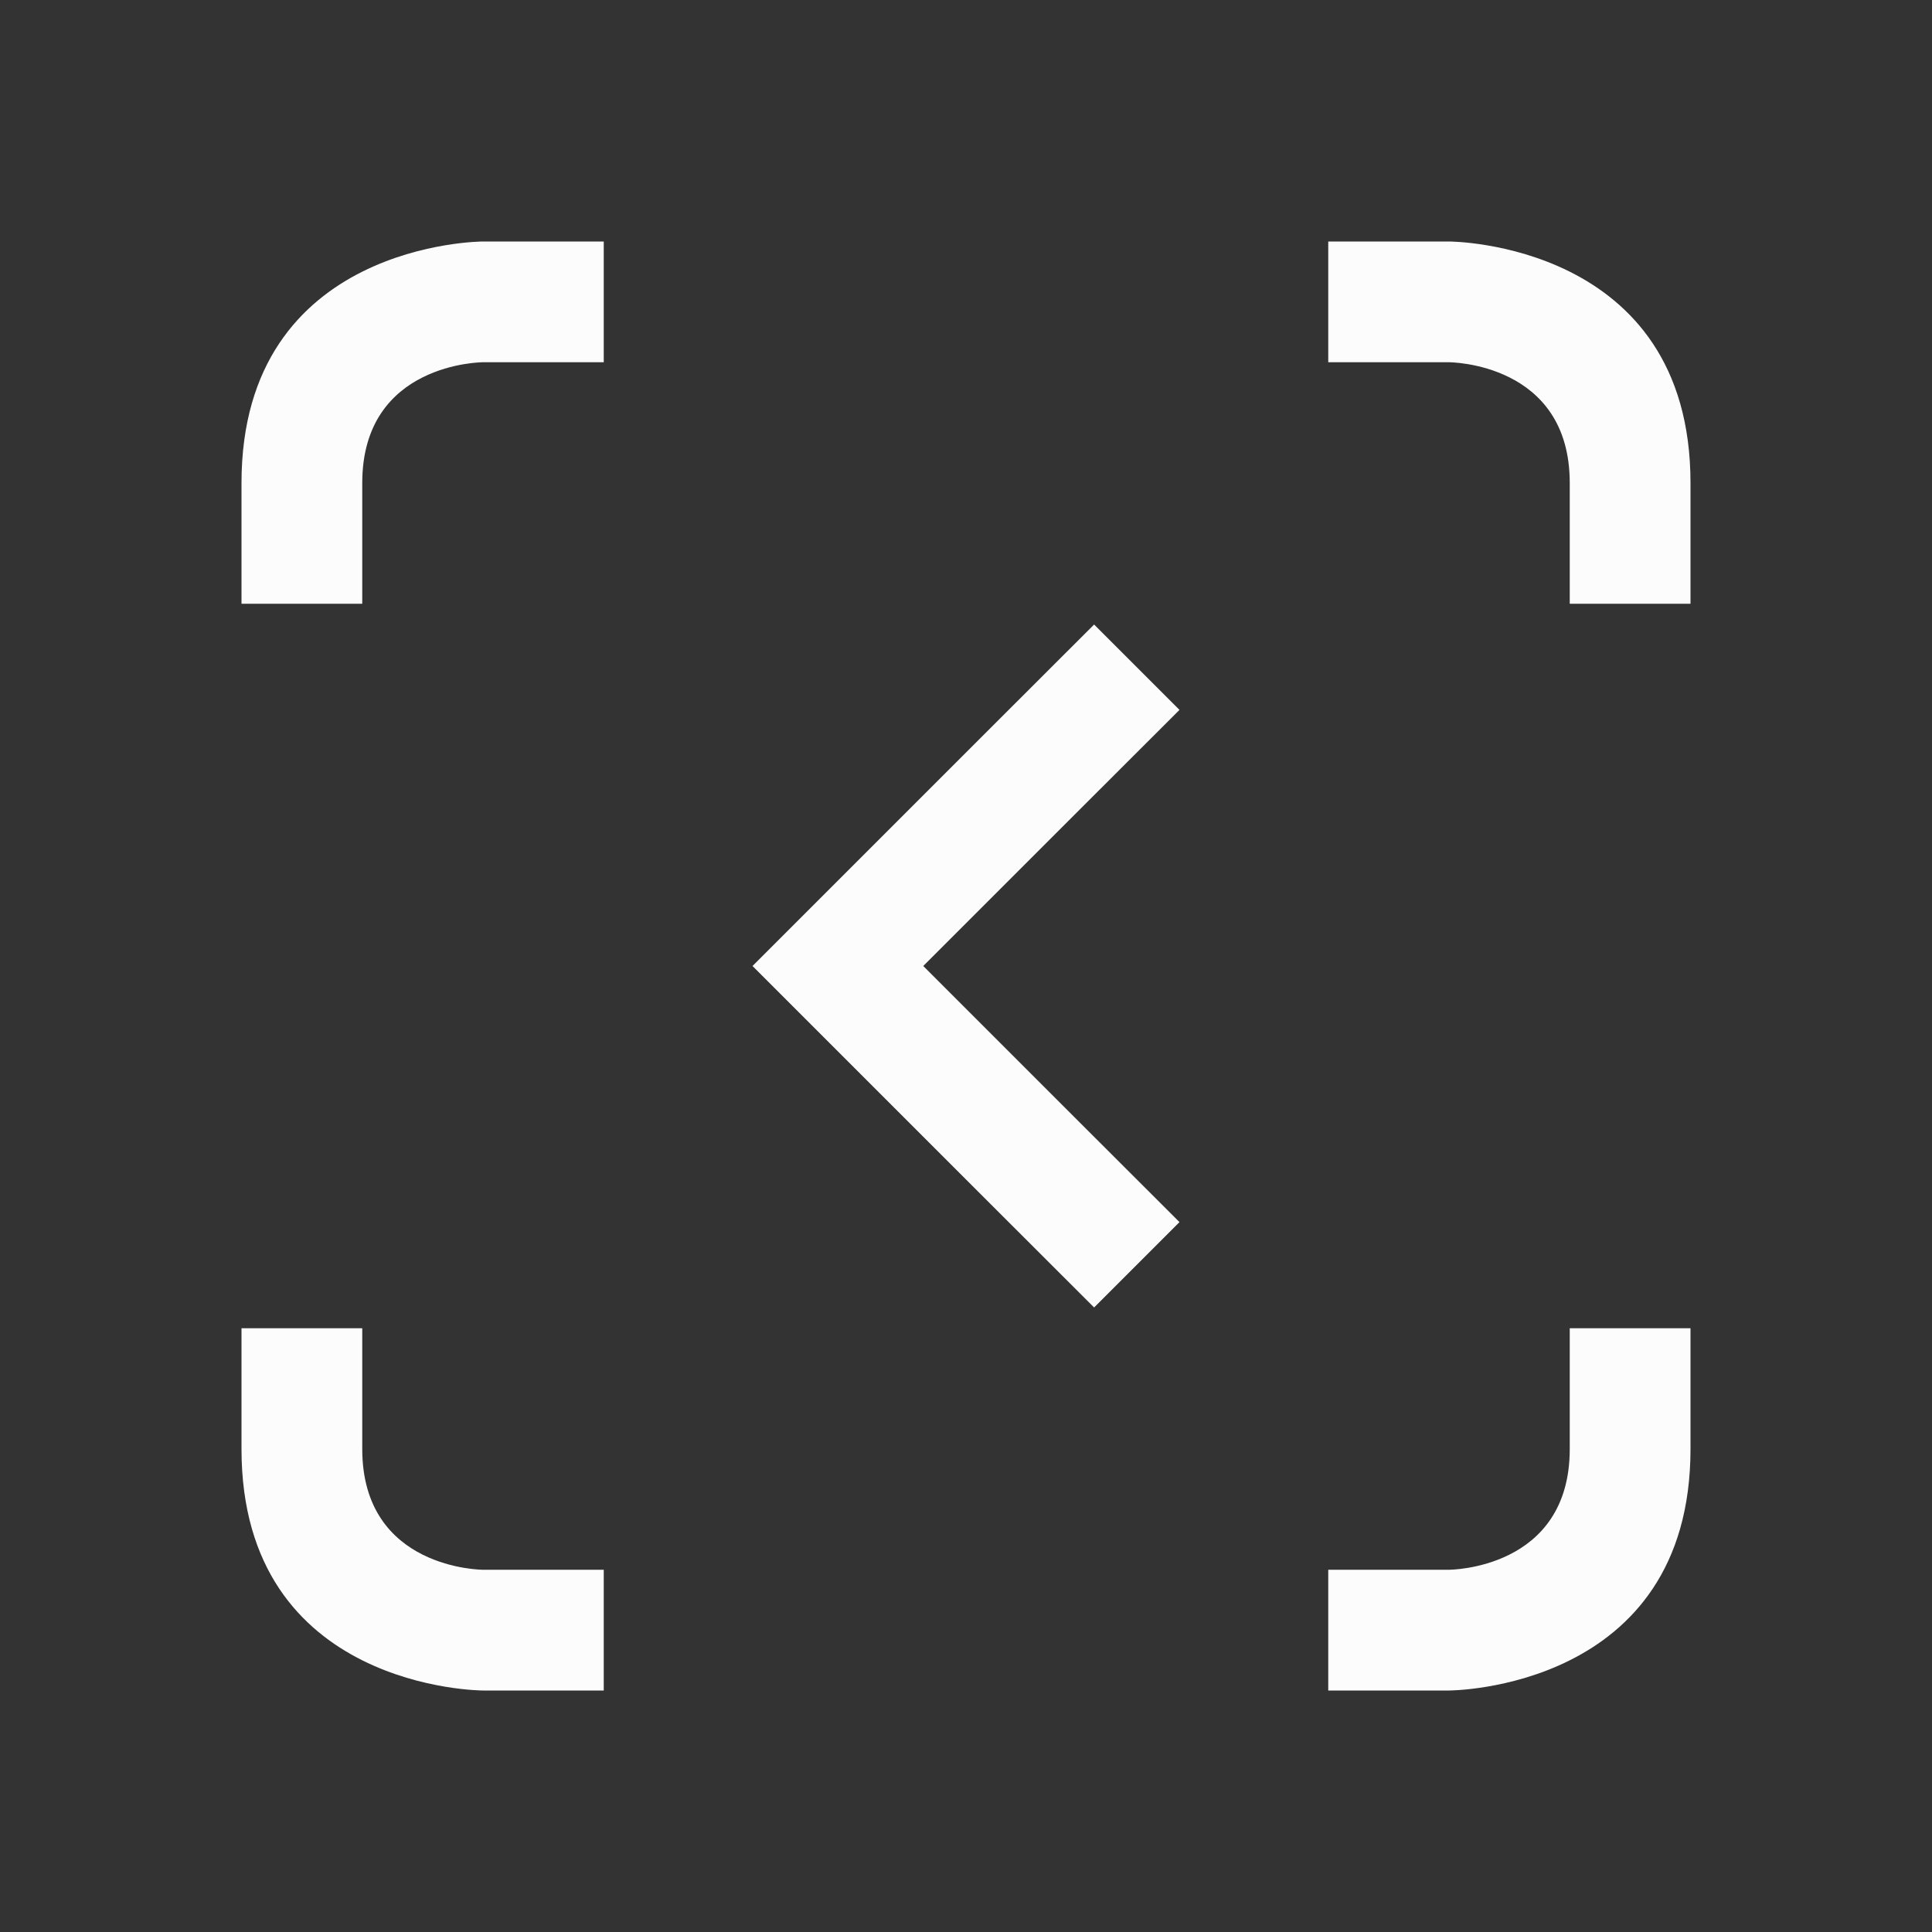 <svg xmlns="http://www.w3.org/2000/svg" viewBox="0 0 16 16">
  <rect x="0" y="0" width="16" height="16" fill="#333333" stroke="none"/>
  <defs id="defs3051">
<style type="text/css" id="current-color-scheme">.ColorScheme-Text {color:#fcfcfc;}</style>
  </defs>
 <path style="fill:currentColor;fill-opacity:1;stroke:none" 
       d="M 2,4 C 2,6 2,5 2,5 H 3 C 3,5 3,5 3,4 3,3 4,3 4,3 H 5 V 2 H 4 C 4,2 2,2 2,4 Z m 9,-2 v 1 h 1 c 0,0 1,0 1,1 0,1 0,1 0,1 h 1 C 14,5 14,6 14,4 14,2 12,2 12,2 Z M 9.061,5.172 8.111,6.121 6.232,8 8.111,9.879 9.061,10.828 9.768,10.121 8.818,9.172 7.646,8 8.818,6.828 9.768,5.879 Z M 2,11 c 0,0 0,-1 0,1 0,2 2,2 2,2 H 5 V 13 H 4 c 0,0 -1,0 -1,-1 0,-1 0,-1 0,-1 z m 11,0 c 0,0 0,0 0,1 0,1 -1,1 -1,1 h -1 v 1 h 1 c 0,0 2,0 2,-2 0,-2 0,-1 0,-1 z"
     class="ColorScheme-Text"
     />
</svg>
